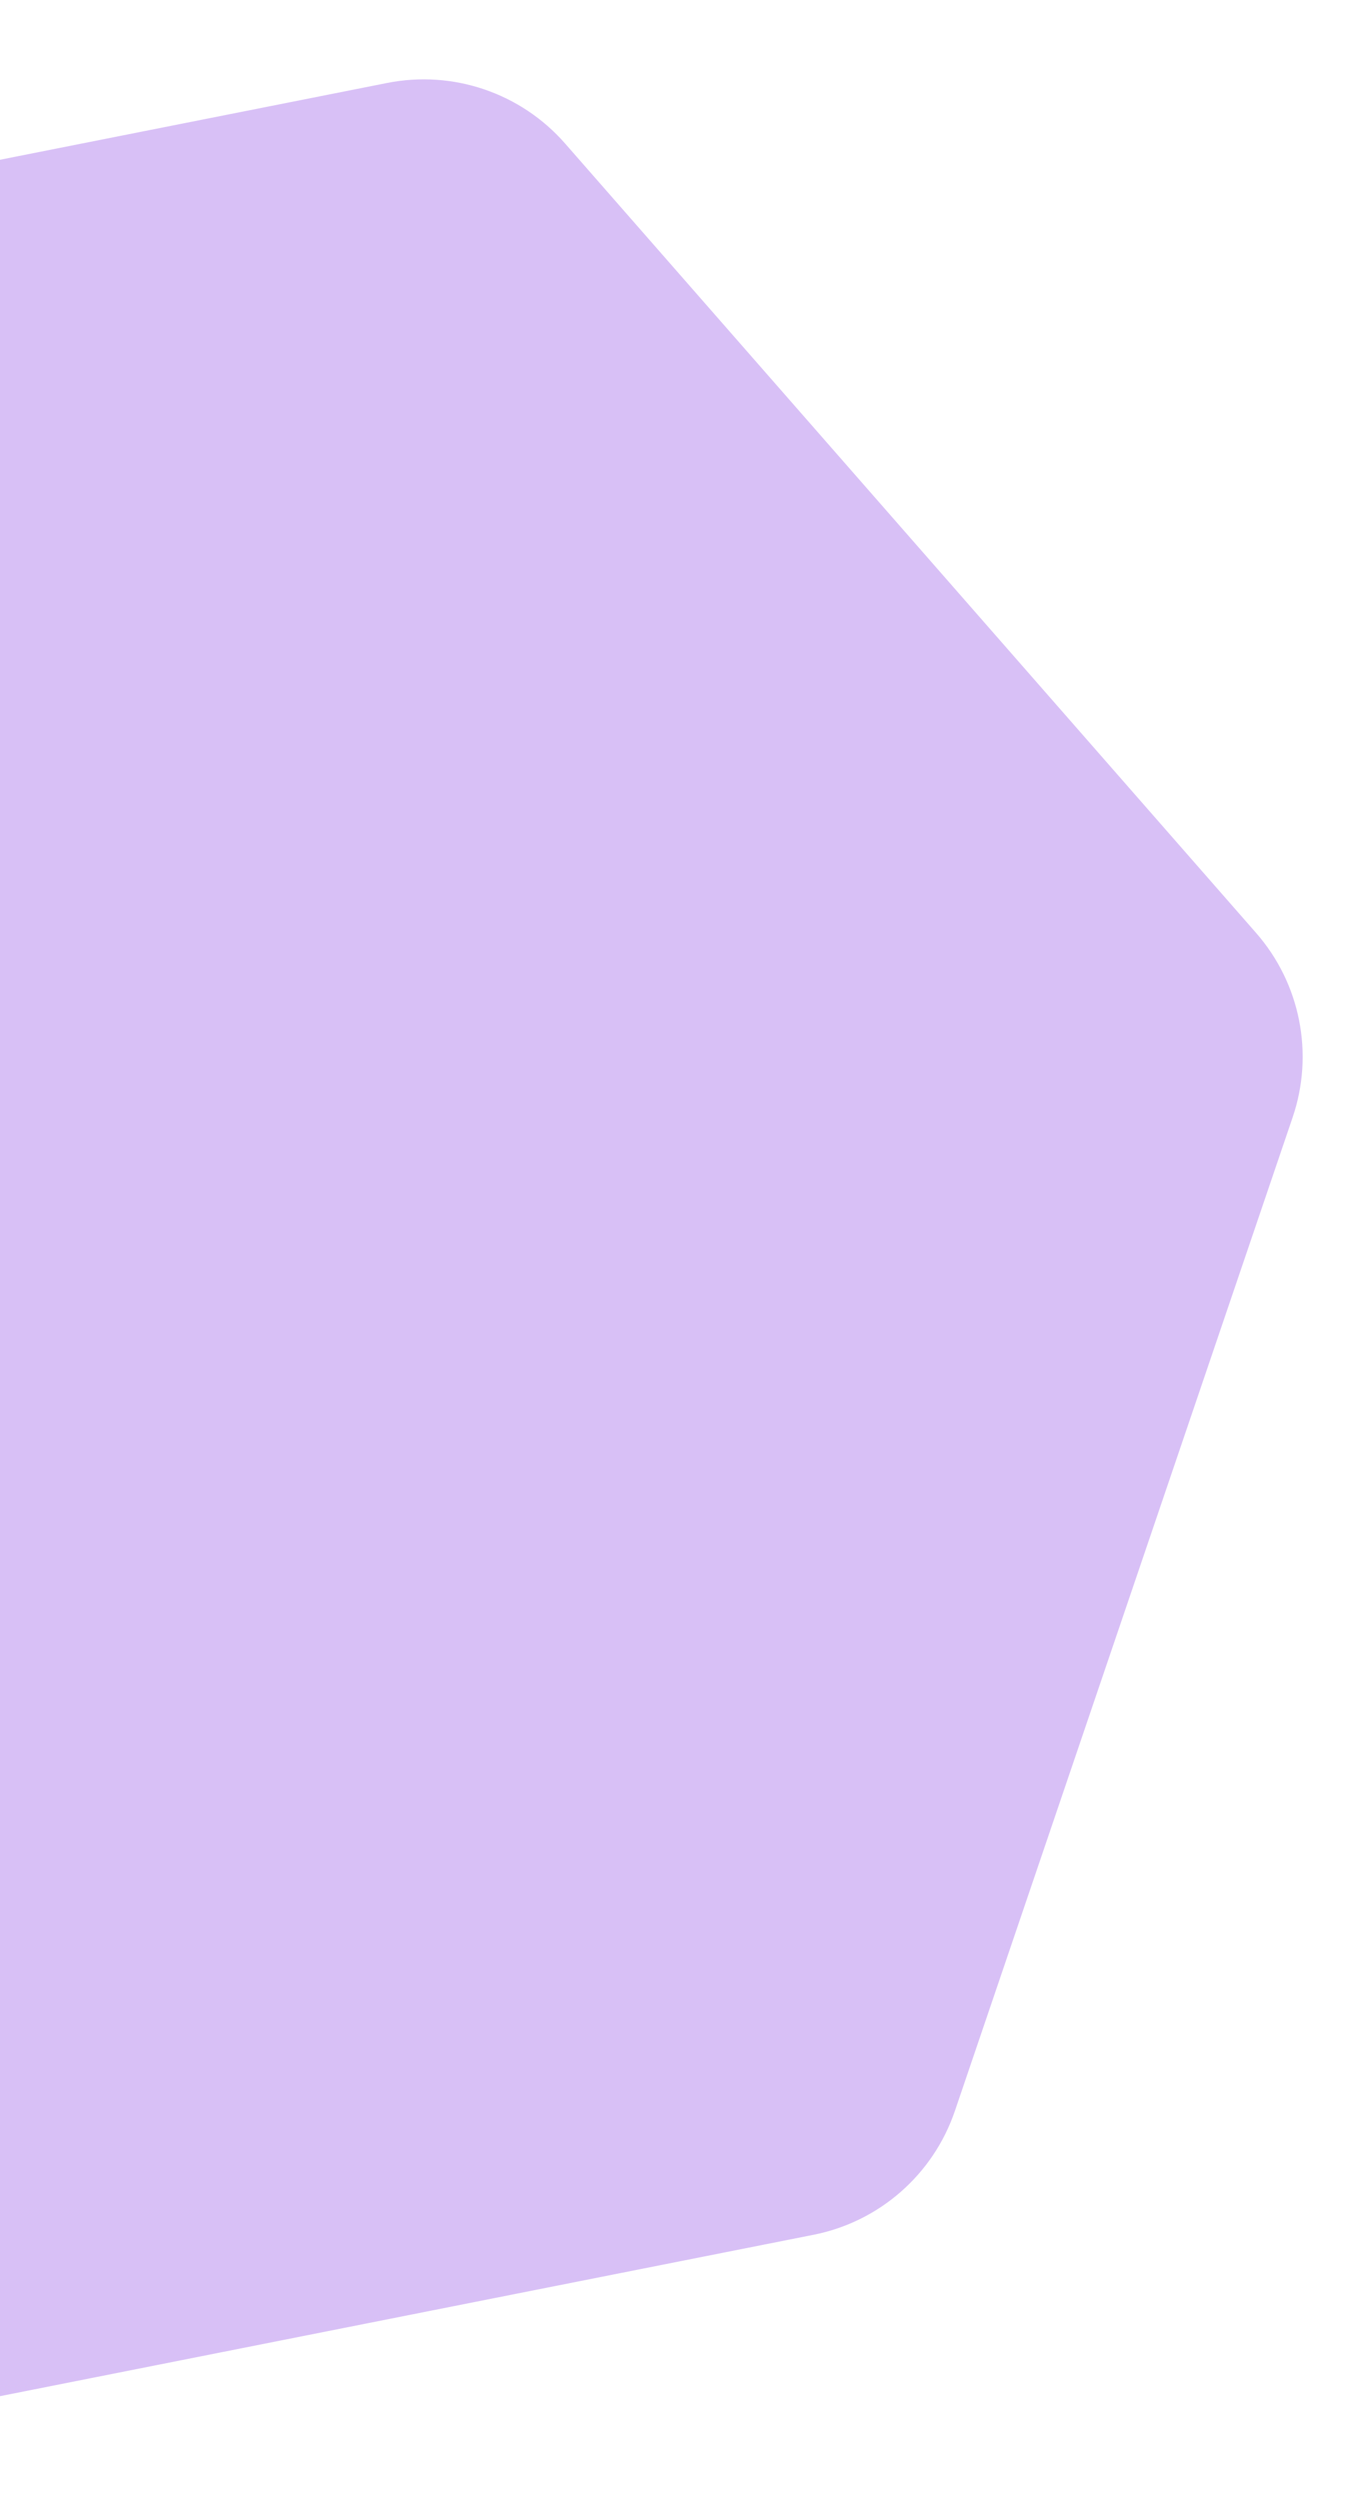 <svg width="145" height="266" viewBox="0 0 145 266" fill="none" xmlns="http://www.w3.org/2000/svg">
<g filter="url(#filter0_d_5_575)">
<path d="M-88.35 35.719C-86.05 28.954 -80.314 23.931 -73.306 22.541L36.222 0.825C43.231 -0.565 50.449 1.891 55.157 7.266L128.727 91.261C133.435 96.636 134.918 104.114 132.617 110.879L96.66 216.591C94.359 223.356 88.624 228.379 81.615 229.769L-27.912 251.485C-34.921 252.875 -42.139 250.42 -46.847 245.045L-120.418 161.049C-125.126 155.674 -126.608 148.196 -124.307 141.431L-88.35 35.719Z" fill="#D8C0F6"/>
</g>
<defs>
<filter id="filter0_d_5_575" x="-126.373" y="0.443" width="271.056" height="265.425" filterUnits="userSpaceOnUse" color-interpolation-filters="sRGB">
<feFlood flood-opacity="0" result="BackgroundImageFix"/>
<feColorMatrix in="SourceAlpha" type="matrix" values="0 0 0 0 0 0 0 0 0 0 0 0 0 0 0 0 0 0 127 0" result="hardAlpha"/>
<feOffset dx="5" dy="8"/>
<feGaussianBlur stdDeviation="3"/>
<feComposite in2="hardAlpha" operator="out"/>
<feColorMatrix type="matrix" values="0 0 0 0 0.847 0 0 0 0 0.753 0 0 0 0 0.965 0 0 0 0.5 0"/>
<feBlend mode="normal" in2="BackgroundImageFix" result="effect1_dropShadow_5_575"/>
<feBlend mode="normal" in="SourceGraphic" in2="effect1_dropShadow_5_575" result="shape"/>
</filter>
</defs>
</svg>
